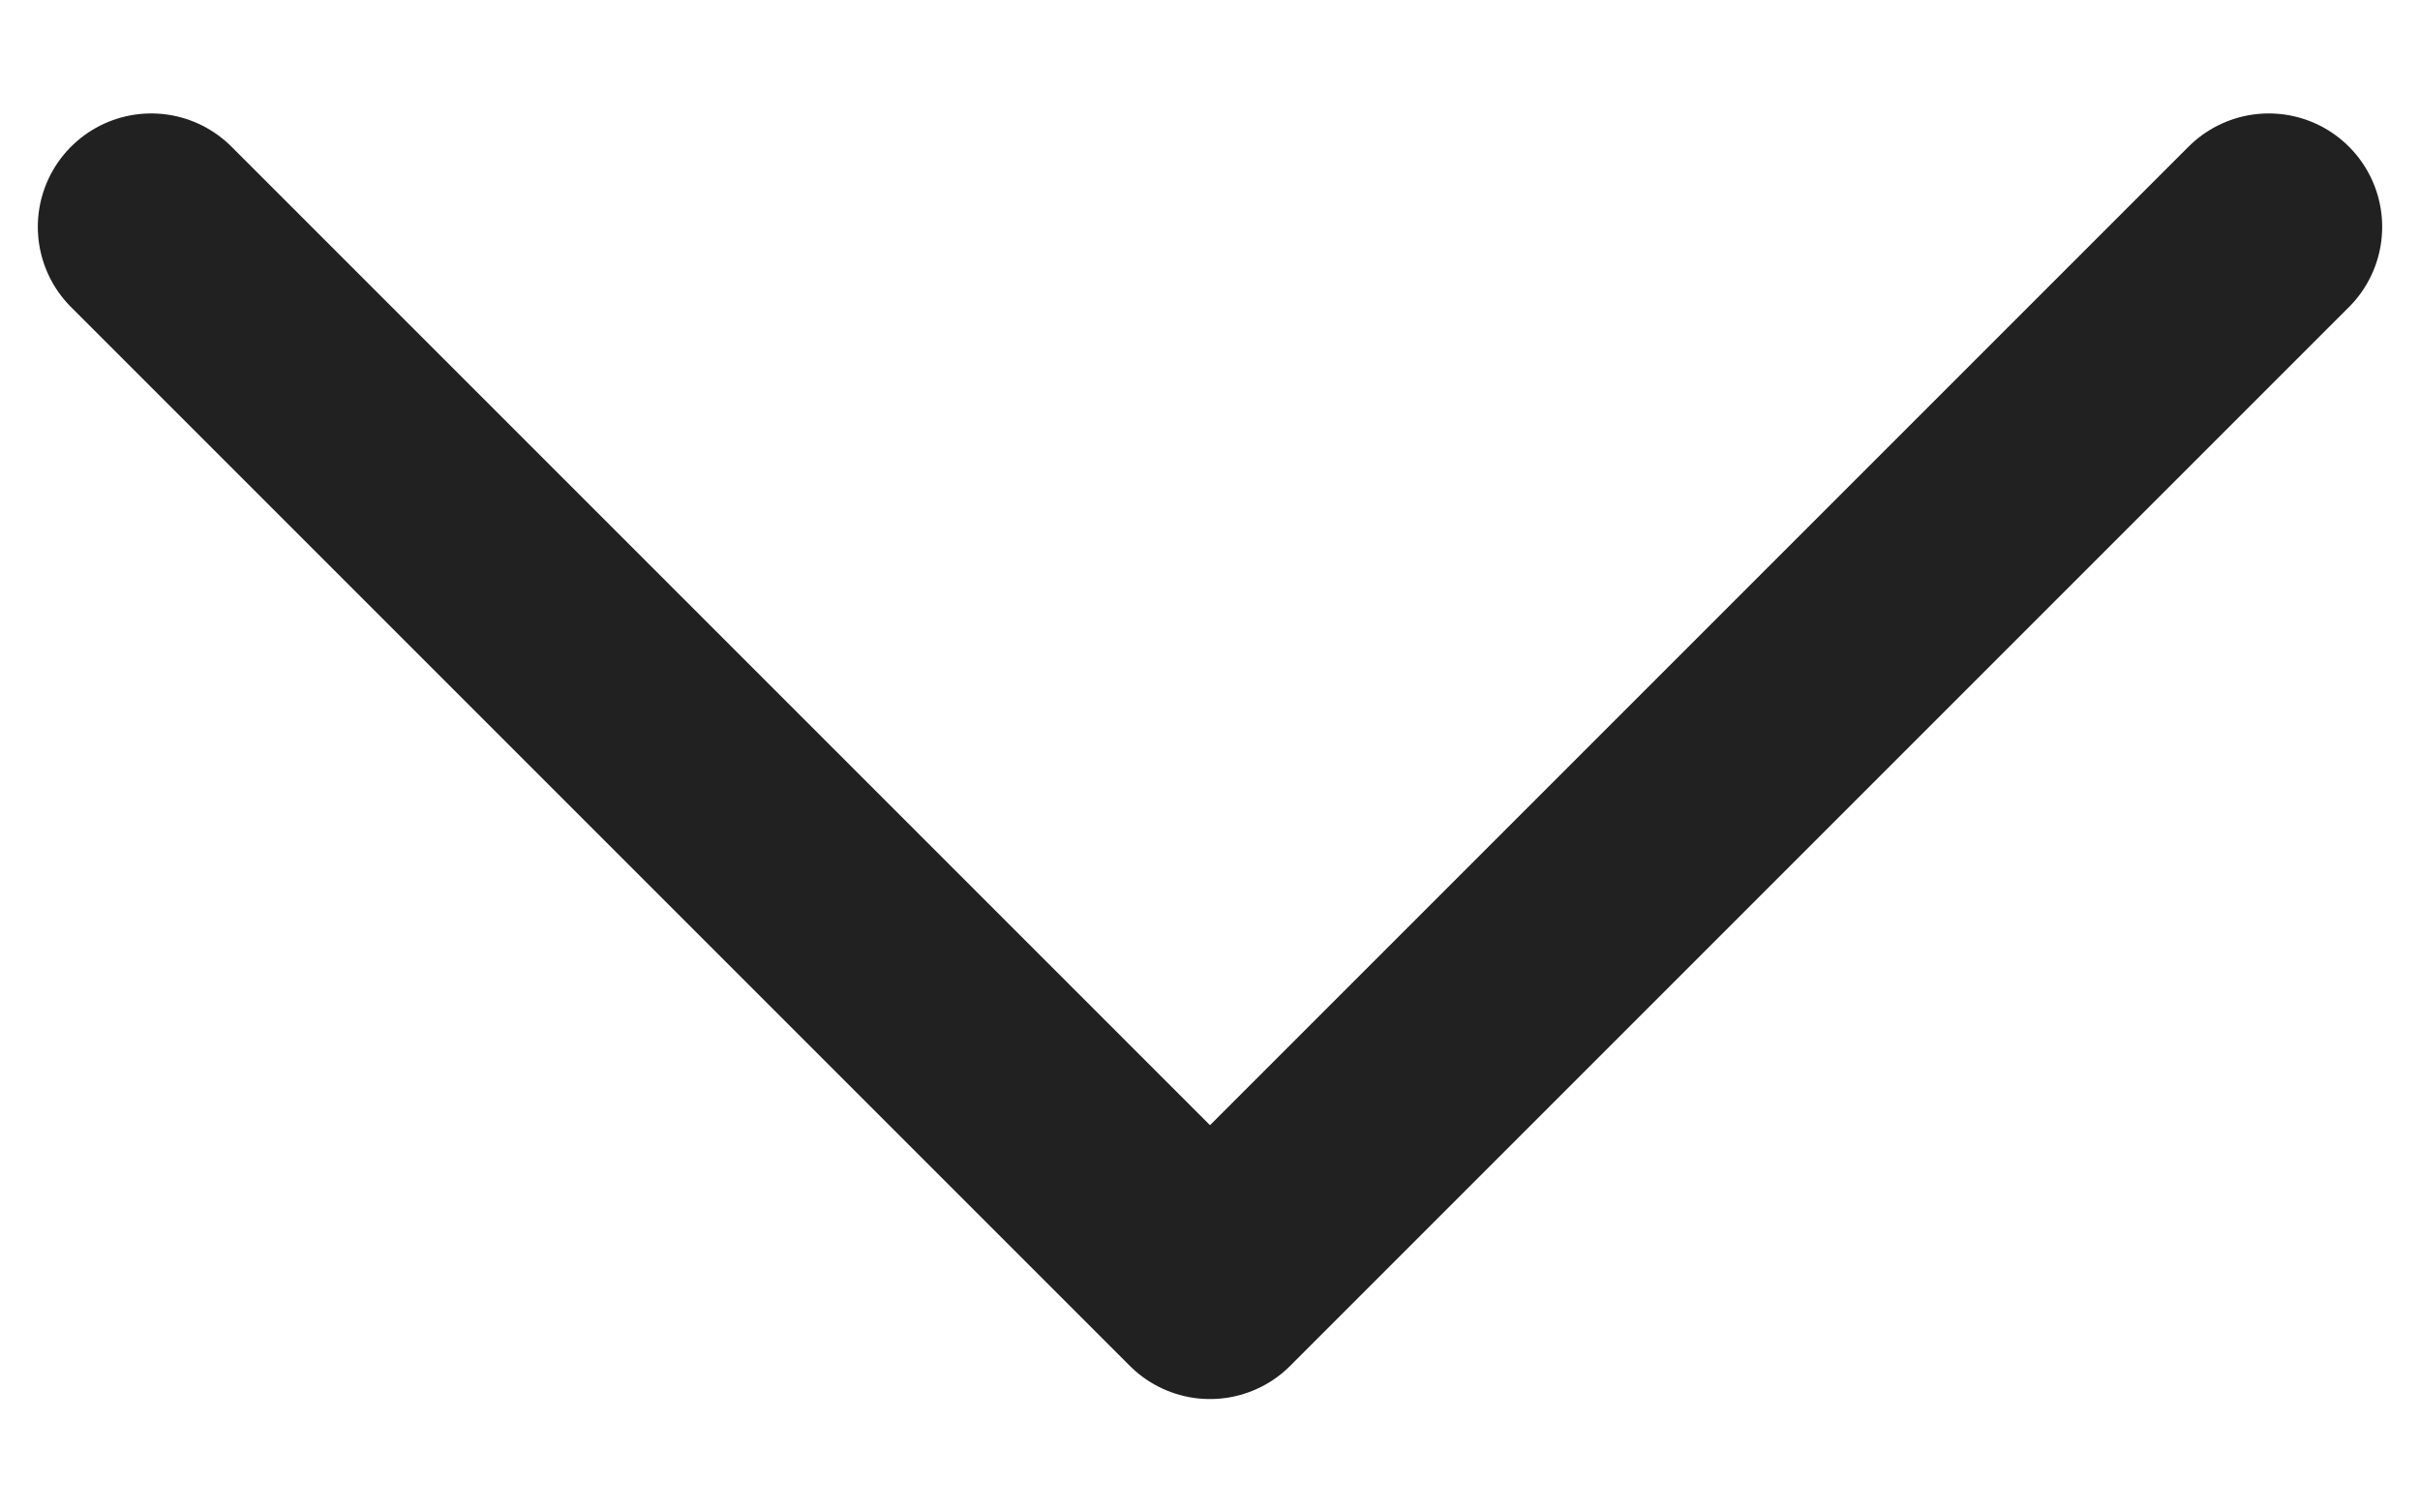 <svg width="16" height="10" viewBox="0 0 16 10" fill="none" xmlns="http://www.w3.org/2000/svg">
<g id="Arrow - Down 2">
<path id="Stroke 1" d="M15 1.5L8 8.5L1 1.5" stroke="#212121" stroke-width="1.5" stroke-linecap="round" stroke-linejoin="round"/>
</g>
</svg>
